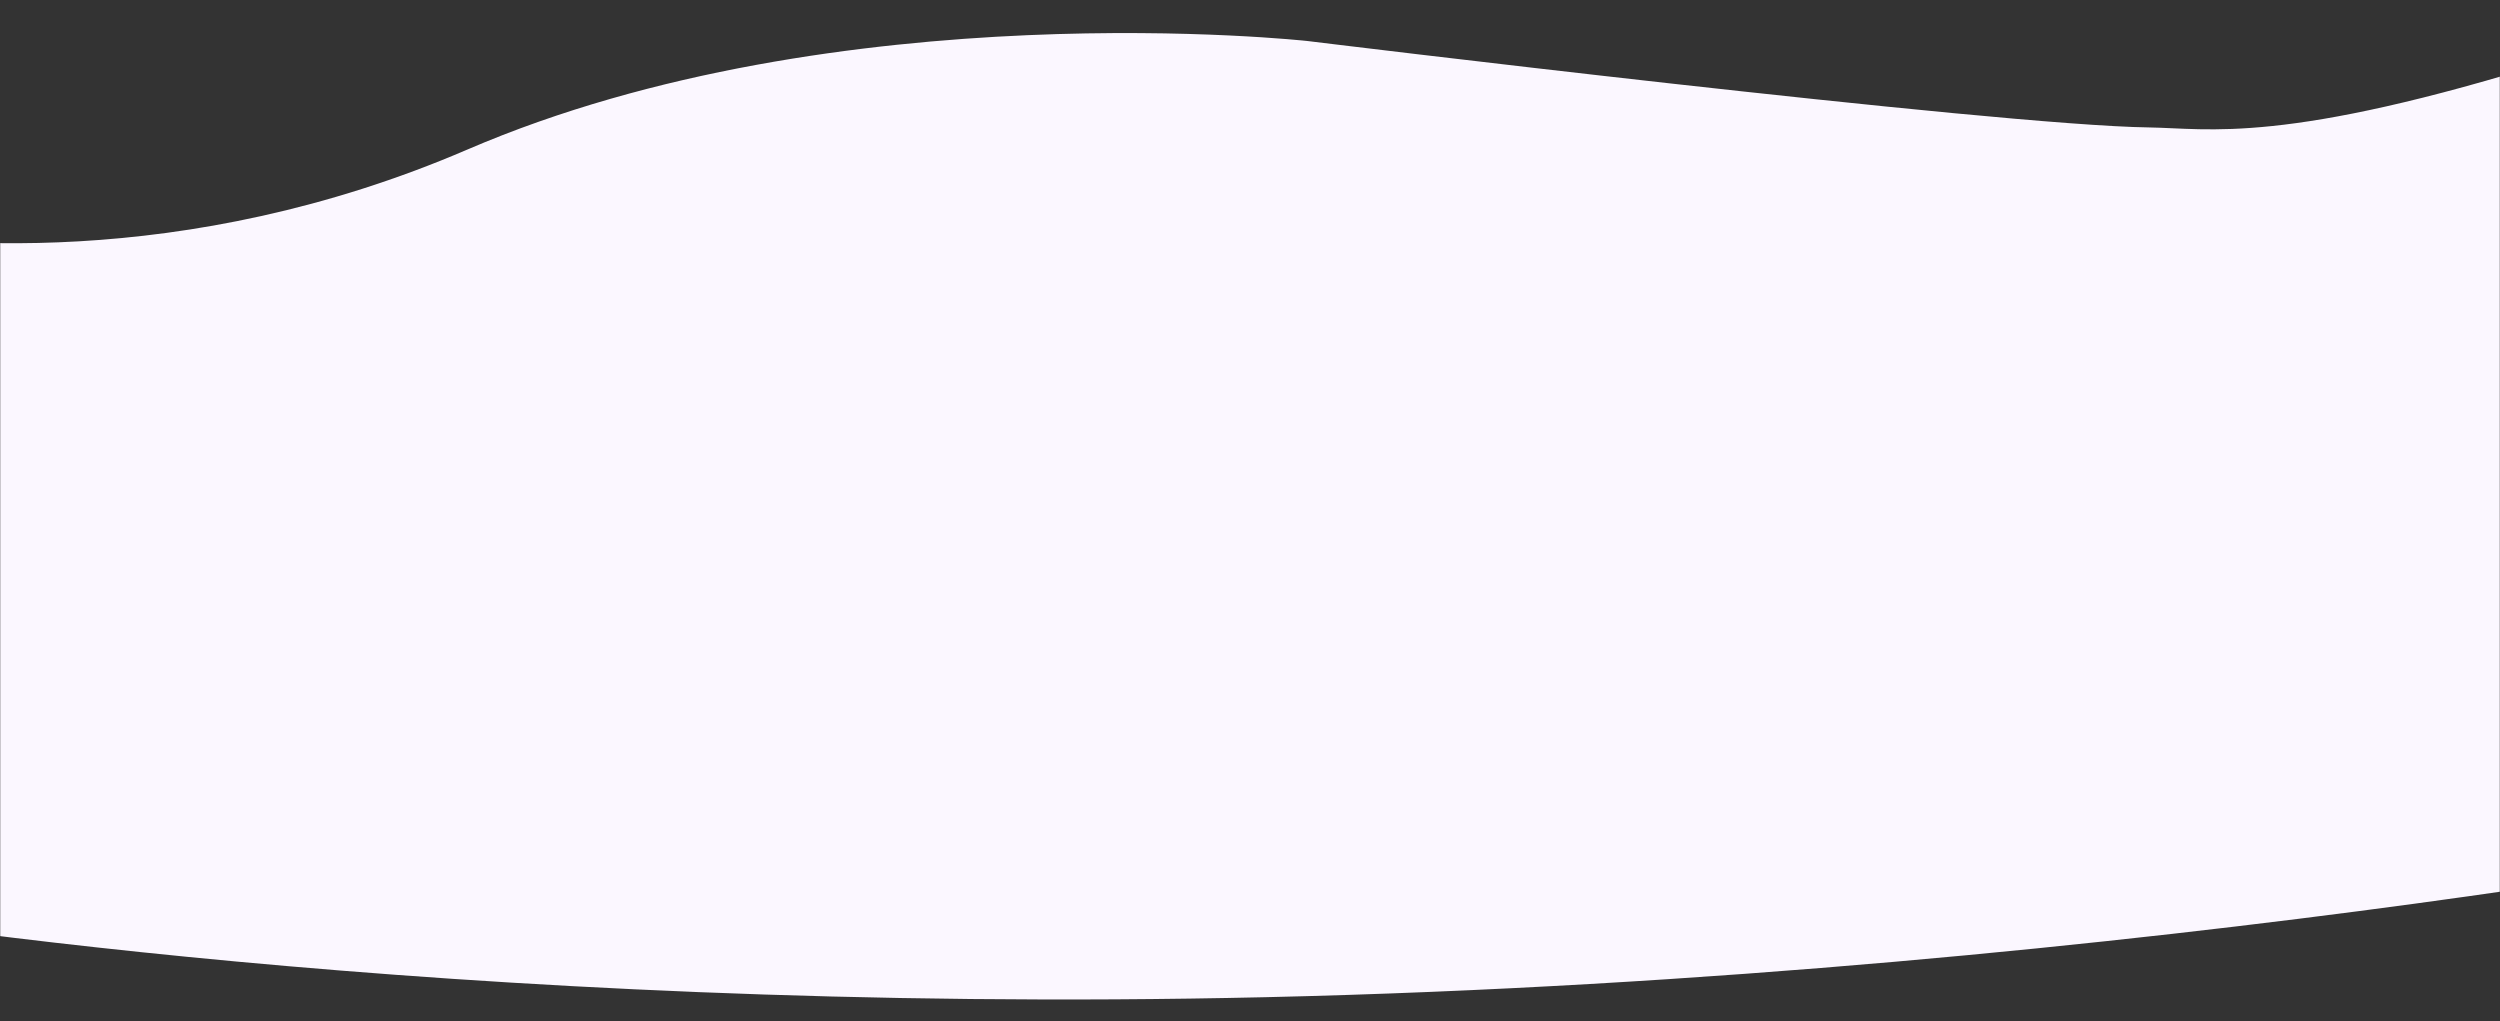 <svg width="1280" height="523" viewBox="0 0 1280 523" fill="none" xmlns="http://www.w3.org/2000/svg">
<rect x="0" y="0" width="1280" height="523" fill="#333333" stroke="none"/>
<mask id="mask0_2425_410" style="mask-type:alpha" maskUnits="userSpaceOnUse" x="0" y="0" width="1280" height="523">
<rect width="1280" height="523" fill="#D9D9D9"/>
</mask>
<g mask="url(#mask0_2425_410)">
<path fill-rule="evenodd" clip-rule="evenodd" d="M-135.16 459.62C-132.932 460.487 -130.941 460.862 -129.231 460.672C-81.228 469.024 231.494 520.101 648.036 510.559C1101.36 500.173 1484.47 422.623 1484.47 422.623L1501.37 239.884C1501.37 239.884 1499.4 239.371 1495.54 238.428L1498.91 169.465C1498.91 169.465 1472.18 163.724 1422.74 156.152L1380.27 158.975C1379.1 110.604 1377.78 75.256 1376.76 76.016C1375.58 76.368 1374.41 76.718 1373.25 77.065C1370.48 37.653 1368.16 10.459 1367.3 11.165C1199.08 69.601 1146.46 67.223 1111.91 65.662C1107.83 65.478 1104.01 65.305 1100.28 65.245C1021.58 64.211 669.456 21.004 669.456 21.004C669.456 21.004 429.915 -5.464 239.408 76.522C93.606 139.268 -36.058 125.968 -88.884 116.271C-100.956 113.302 -107.518 111.062 -107.518 111.062L-107.488 112.365C-111.793 111.327 -114.056 110.662 -114.056 110.662L-104.094 260.554L-103.794 273.652C-108.121 275.309 -110.359 276.419 -110.359 276.419L-113.141 277.65L-249.009 330.834C-249.009 330.834 -247.743 332.782 -245.473 336.201L-245.864 336.374C-245.864 336.374 -243.445 339.766 -239.284 345.43C-215.302 380.864 -153.952 467.938 -135.645 459.531C-135.645 459.531 -135.482 459.561 -135.16 459.62Z" fill="#FBF7FF"/>
</g>
</svg>
